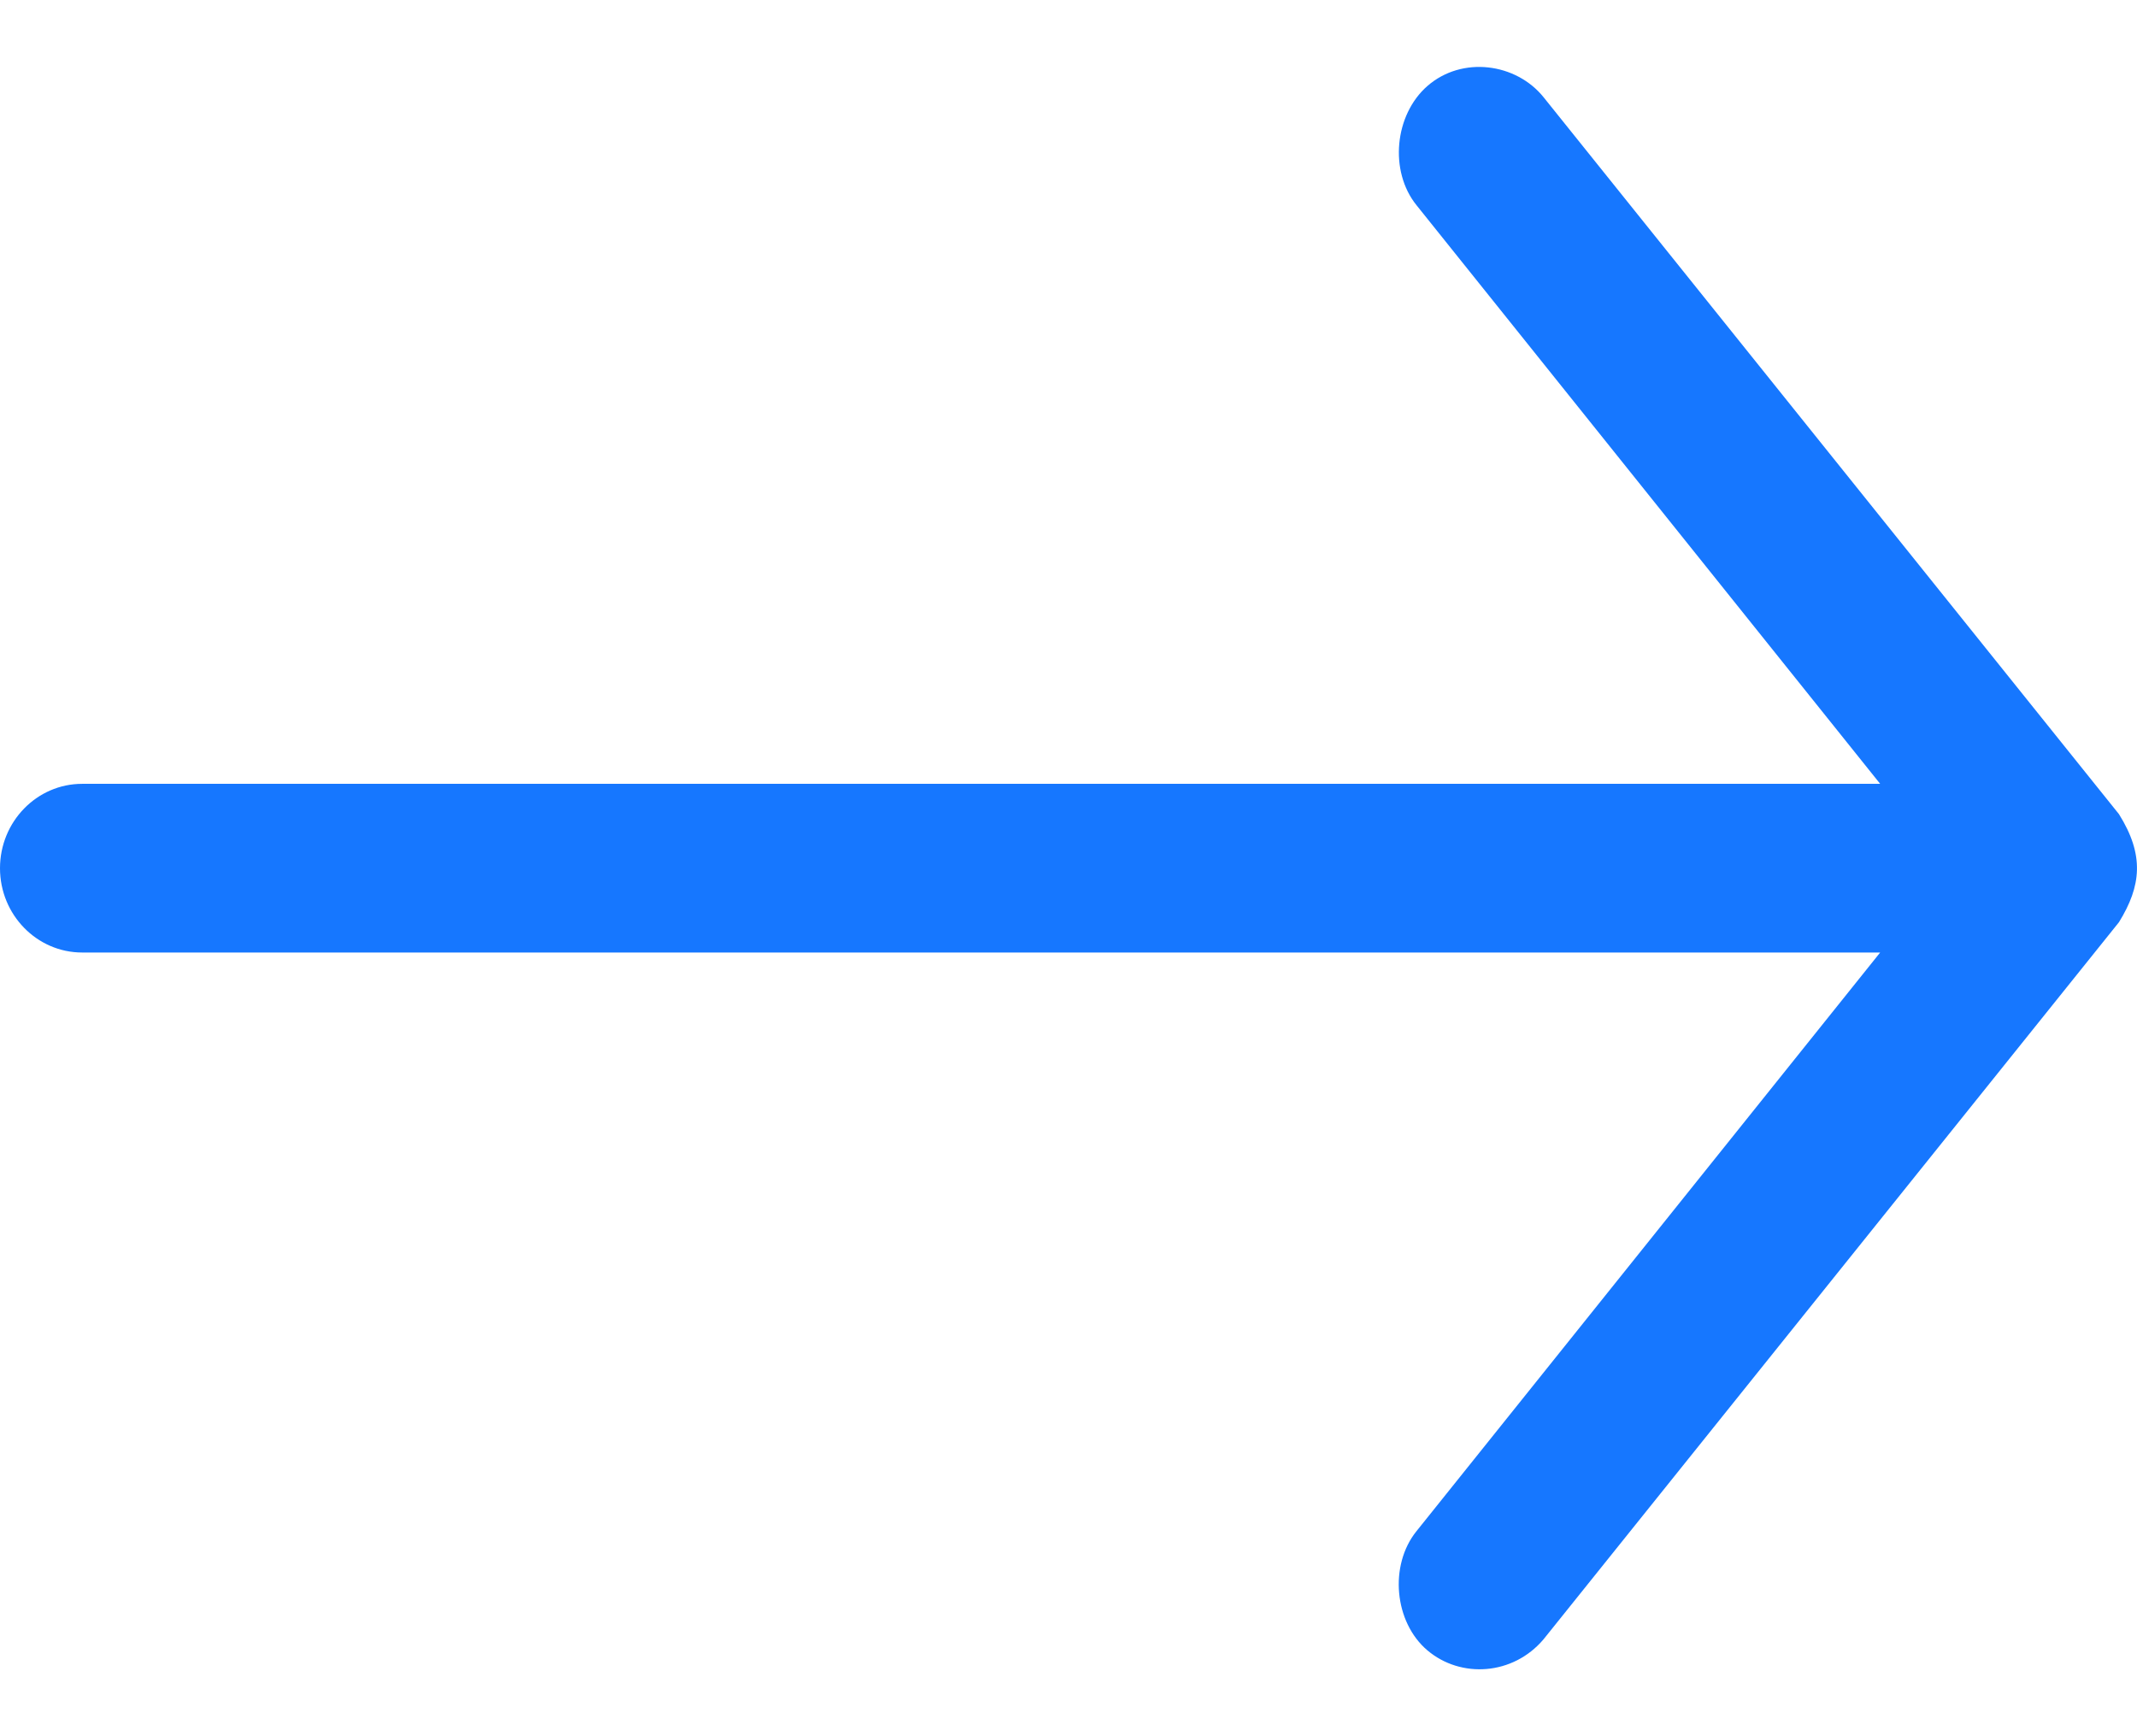 <svg width="16" height="13" viewBox="0 0 16 13" fill="none" xmlns="http://www.w3.org/2000/svg">
<g clip-path="url(#clip0_14_1260)">
<path d="M15.865 6.905L11.557 12.274C11.328 12.545 10.937 12.569 10.687 12.357C10.438 12.146 10.399 11.72 10.606 11.464L14.077 7.132H0.615C0.276 7.132 9.53674e-06 6.849 9.53674e-06 6.501C9.53674e-06 6.152 0.276 5.869 0.615 5.869H14.077L10.606 1.537C10.399 1.281 10.441 0.859 10.687 0.644C10.947 0.417 11.351 0.472 11.557 0.728L15.865 6.096C16.057 6.403 16.032 6.634 15.865 6.905Z" fill="#1677FF"/>
</g>
<defs>
<clipPath id="clip0_14_1260">
<rect width="16" height="12" fill="white" transform="matrix(-1 0 0 1 16 0.5)"/>
</clipPath>
</defs>
</svg>
